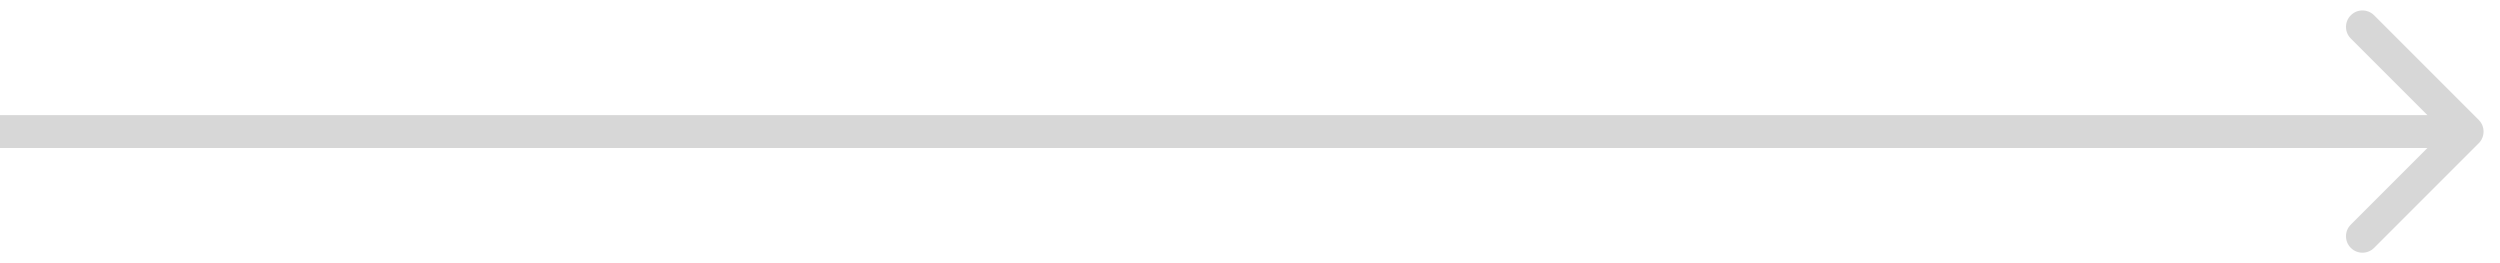<svg width="76" height="8" viewBox="0 0 76 8" fill="none" xmlns="http://www.w3.org/2000/svg">
<path d="M75.354 4.354C75.549 4.158 75.549 3.842 75.354 3.646L72.172 0.464C71.976 0.269 71.66 0.269 71.465 0.464C71.269 0.66 71.269 0.976 71.465 1.172L74.293 4L71.465 6.828C71.269 7.024 71.269 7.34 71.465 7.536C71.66 7.731 71.976 7.731 72.172 7.536L75.354 4.354ZM0 4.5L75 4.5V3.5L0 3.5L0 4.5Z" fill="#B0B0B0" fill-opacity="0.5"/>
</svg>
